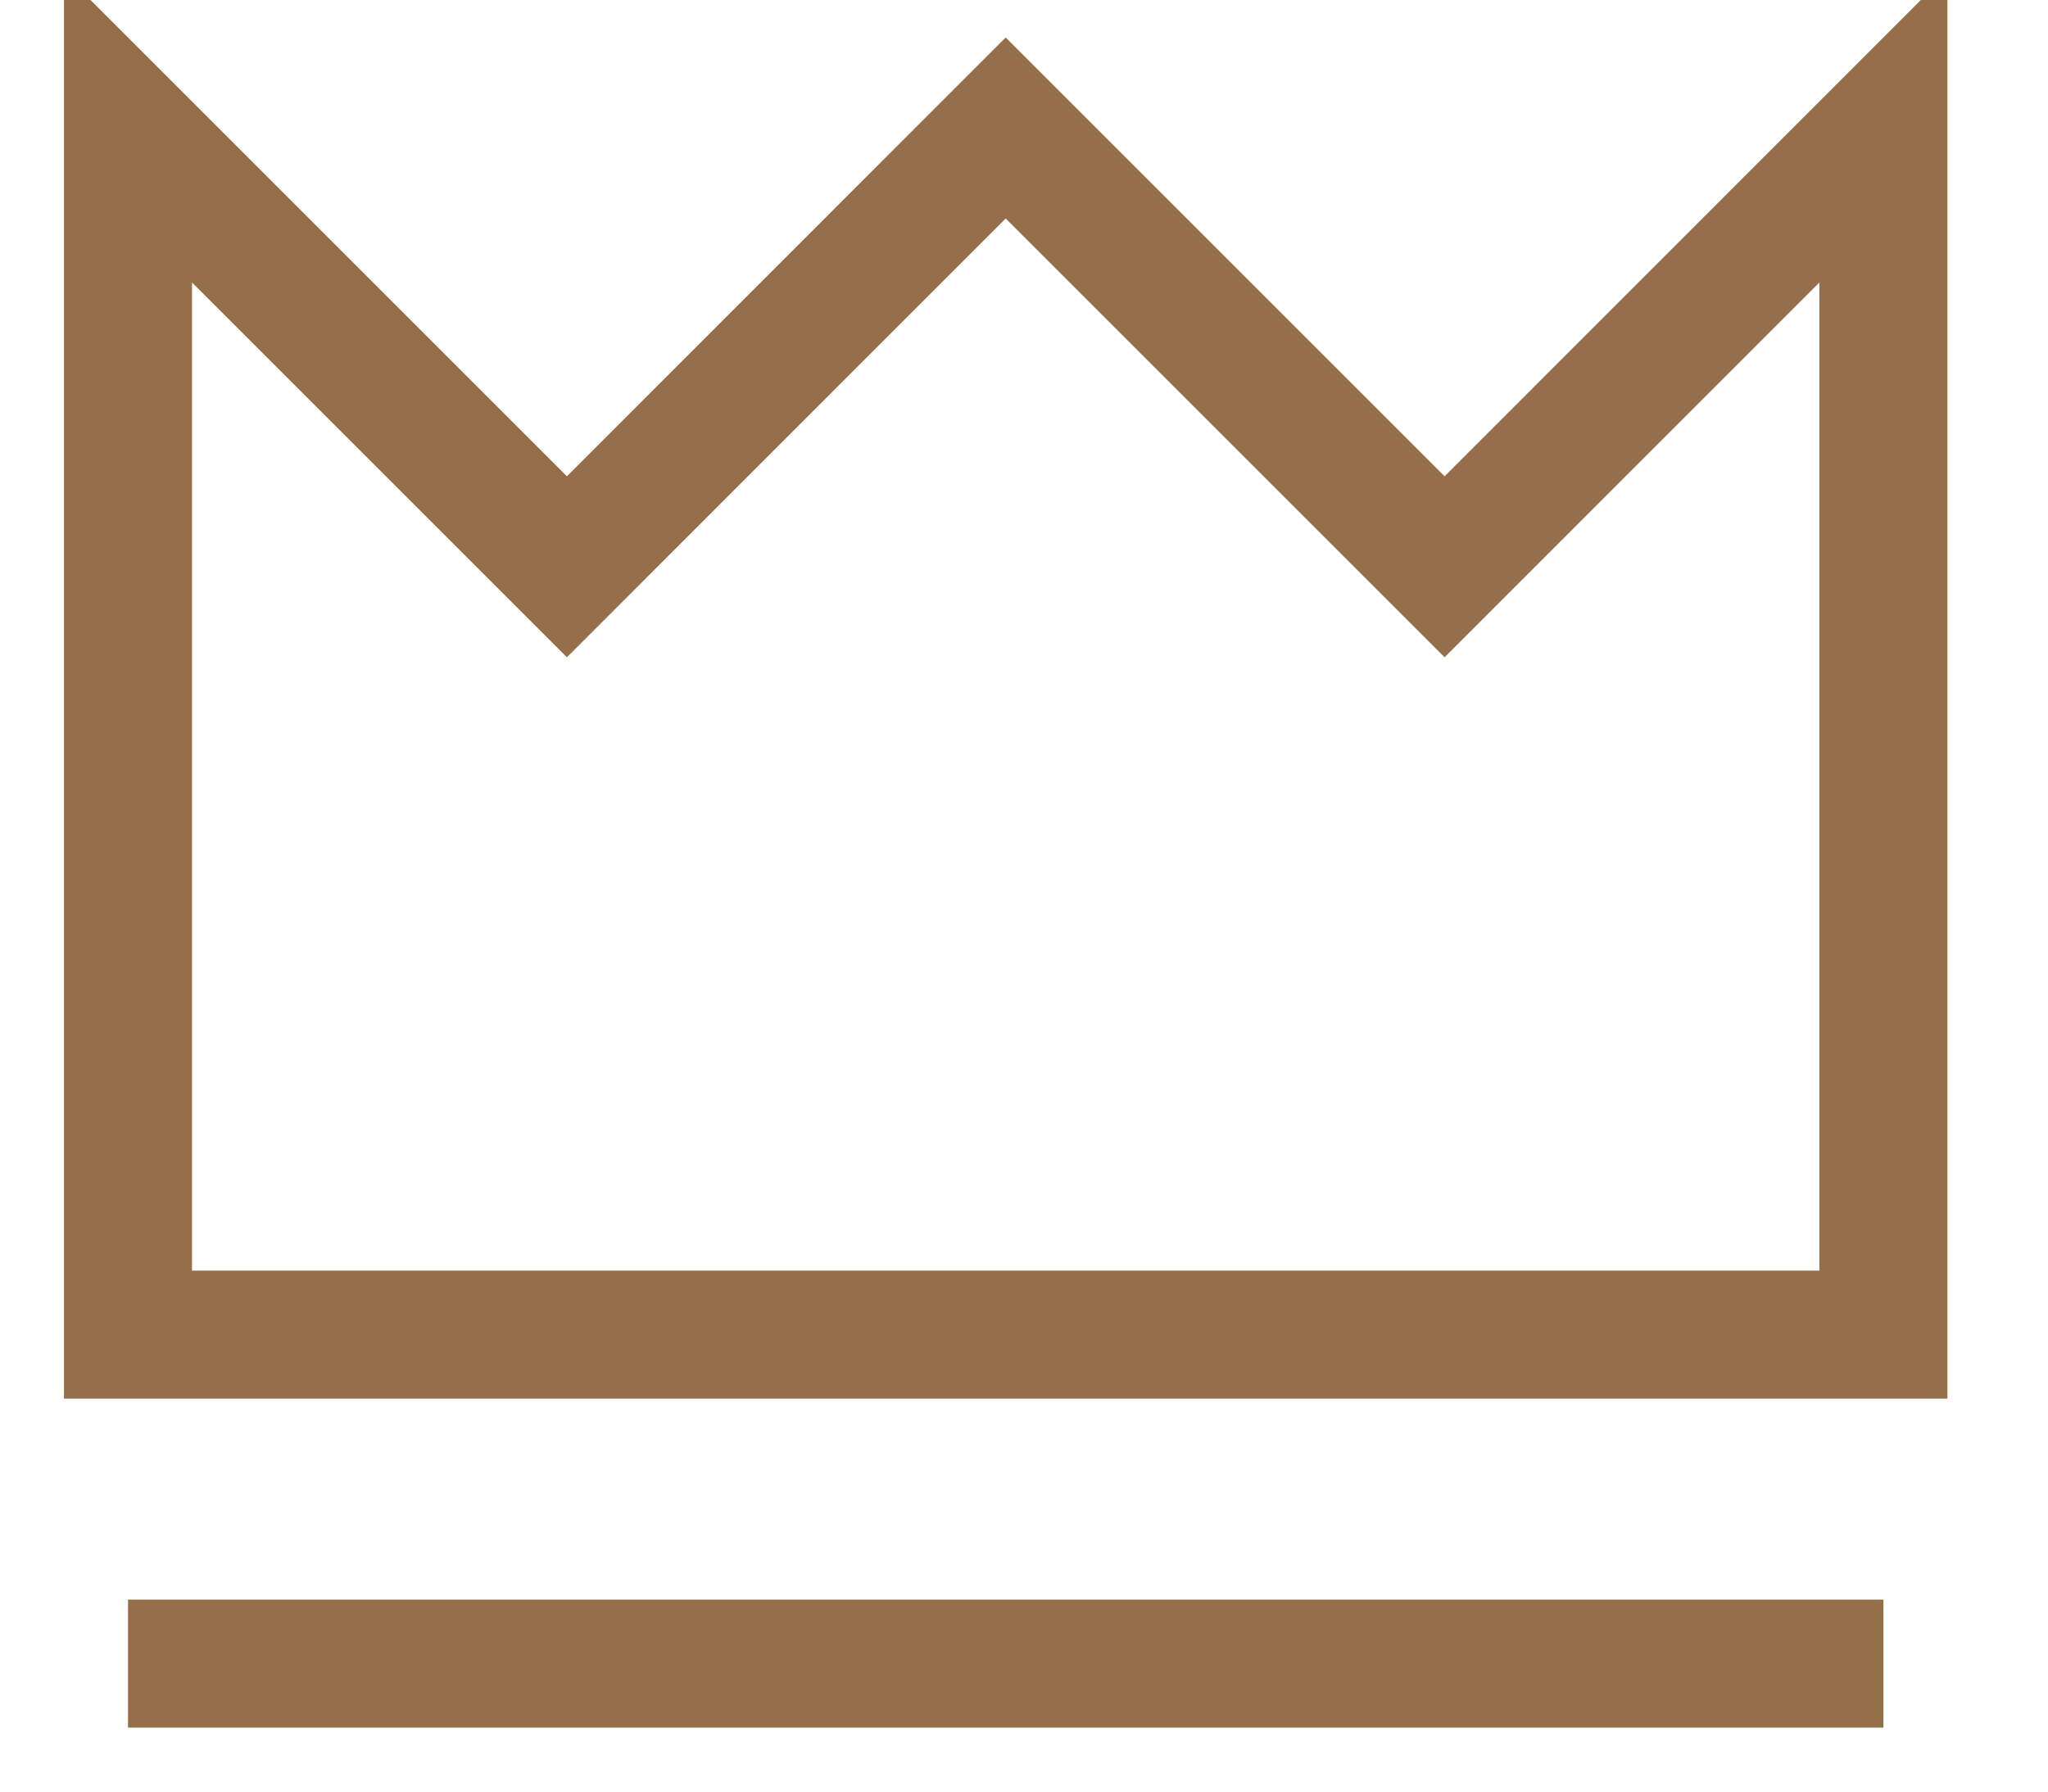 <svg width="16" height="14" viewBox="0 0 16 14" fill="none" xmlns="http://www.w3.org/2000/svg">
<path d="M1 13H14.714M1 1V10.429H14.714V1L11.286 4.429L7.857 1L4.429 4.429L1 1Z" stroke="#956E4A" strokeWidth="1.5" strokeLinecap="round" strokeLinejoin="round"/>
</svg>

